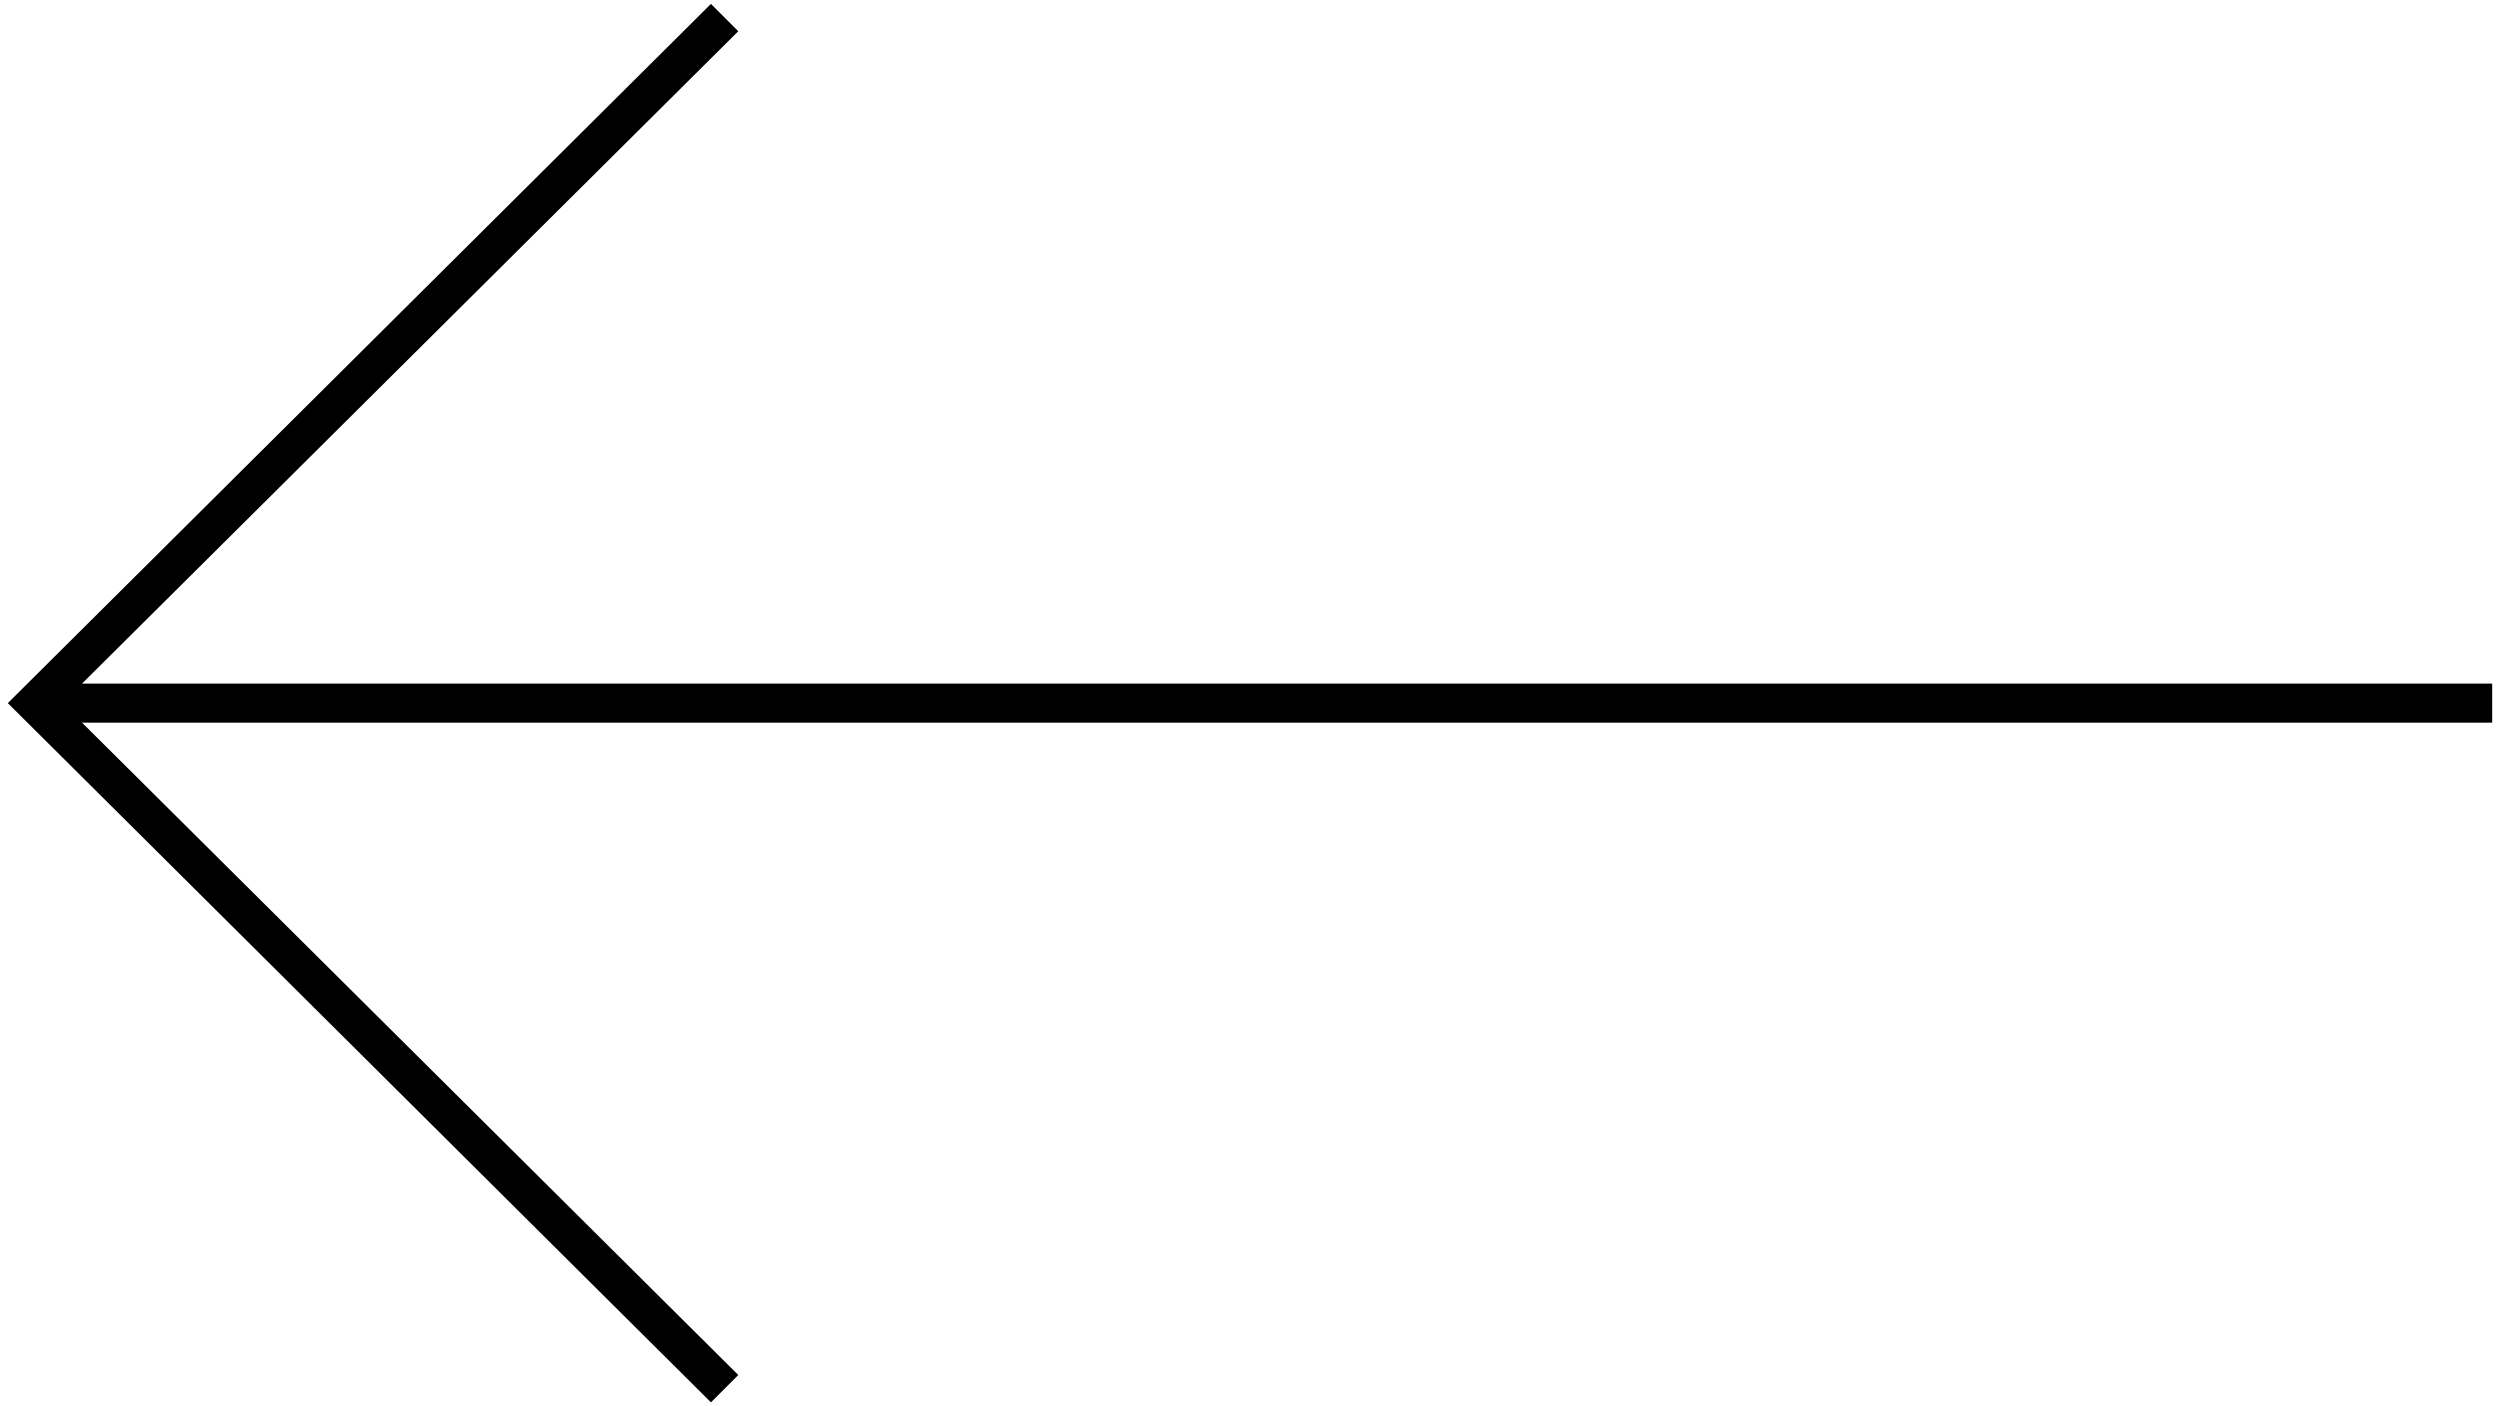 <?xml version="1.0" encoding="utf-8"?>
<!-- Generator: Adobe Illustrator 24.1.1, SVG Export Plug-In . SVG Version: 6.00 Build 0)  -->
<svg version="1.1" id="레이어_1" xmlns="http://www.w3.org/2000/svg" xmlns:xlink="http://www.w3.org/1999/xlink" x="0px"
	 y="0px" viewBox="0 0 64 36" style="enable-background:new 0 0 64 36;" xml:space="preserve">
<style type="text/css">
	.st0{fill-rule:evenodd;clip-rule:evenodd;}
</style>
<polygon class="st0" points="0.2,18 18.2,0.1 18.9,0.8 2.1,17.5 63.8,17.5 63.8,18.5 2.1,18.5 18.9,35.2 18.2,35.9 0.2,18 "/>
</svg>
